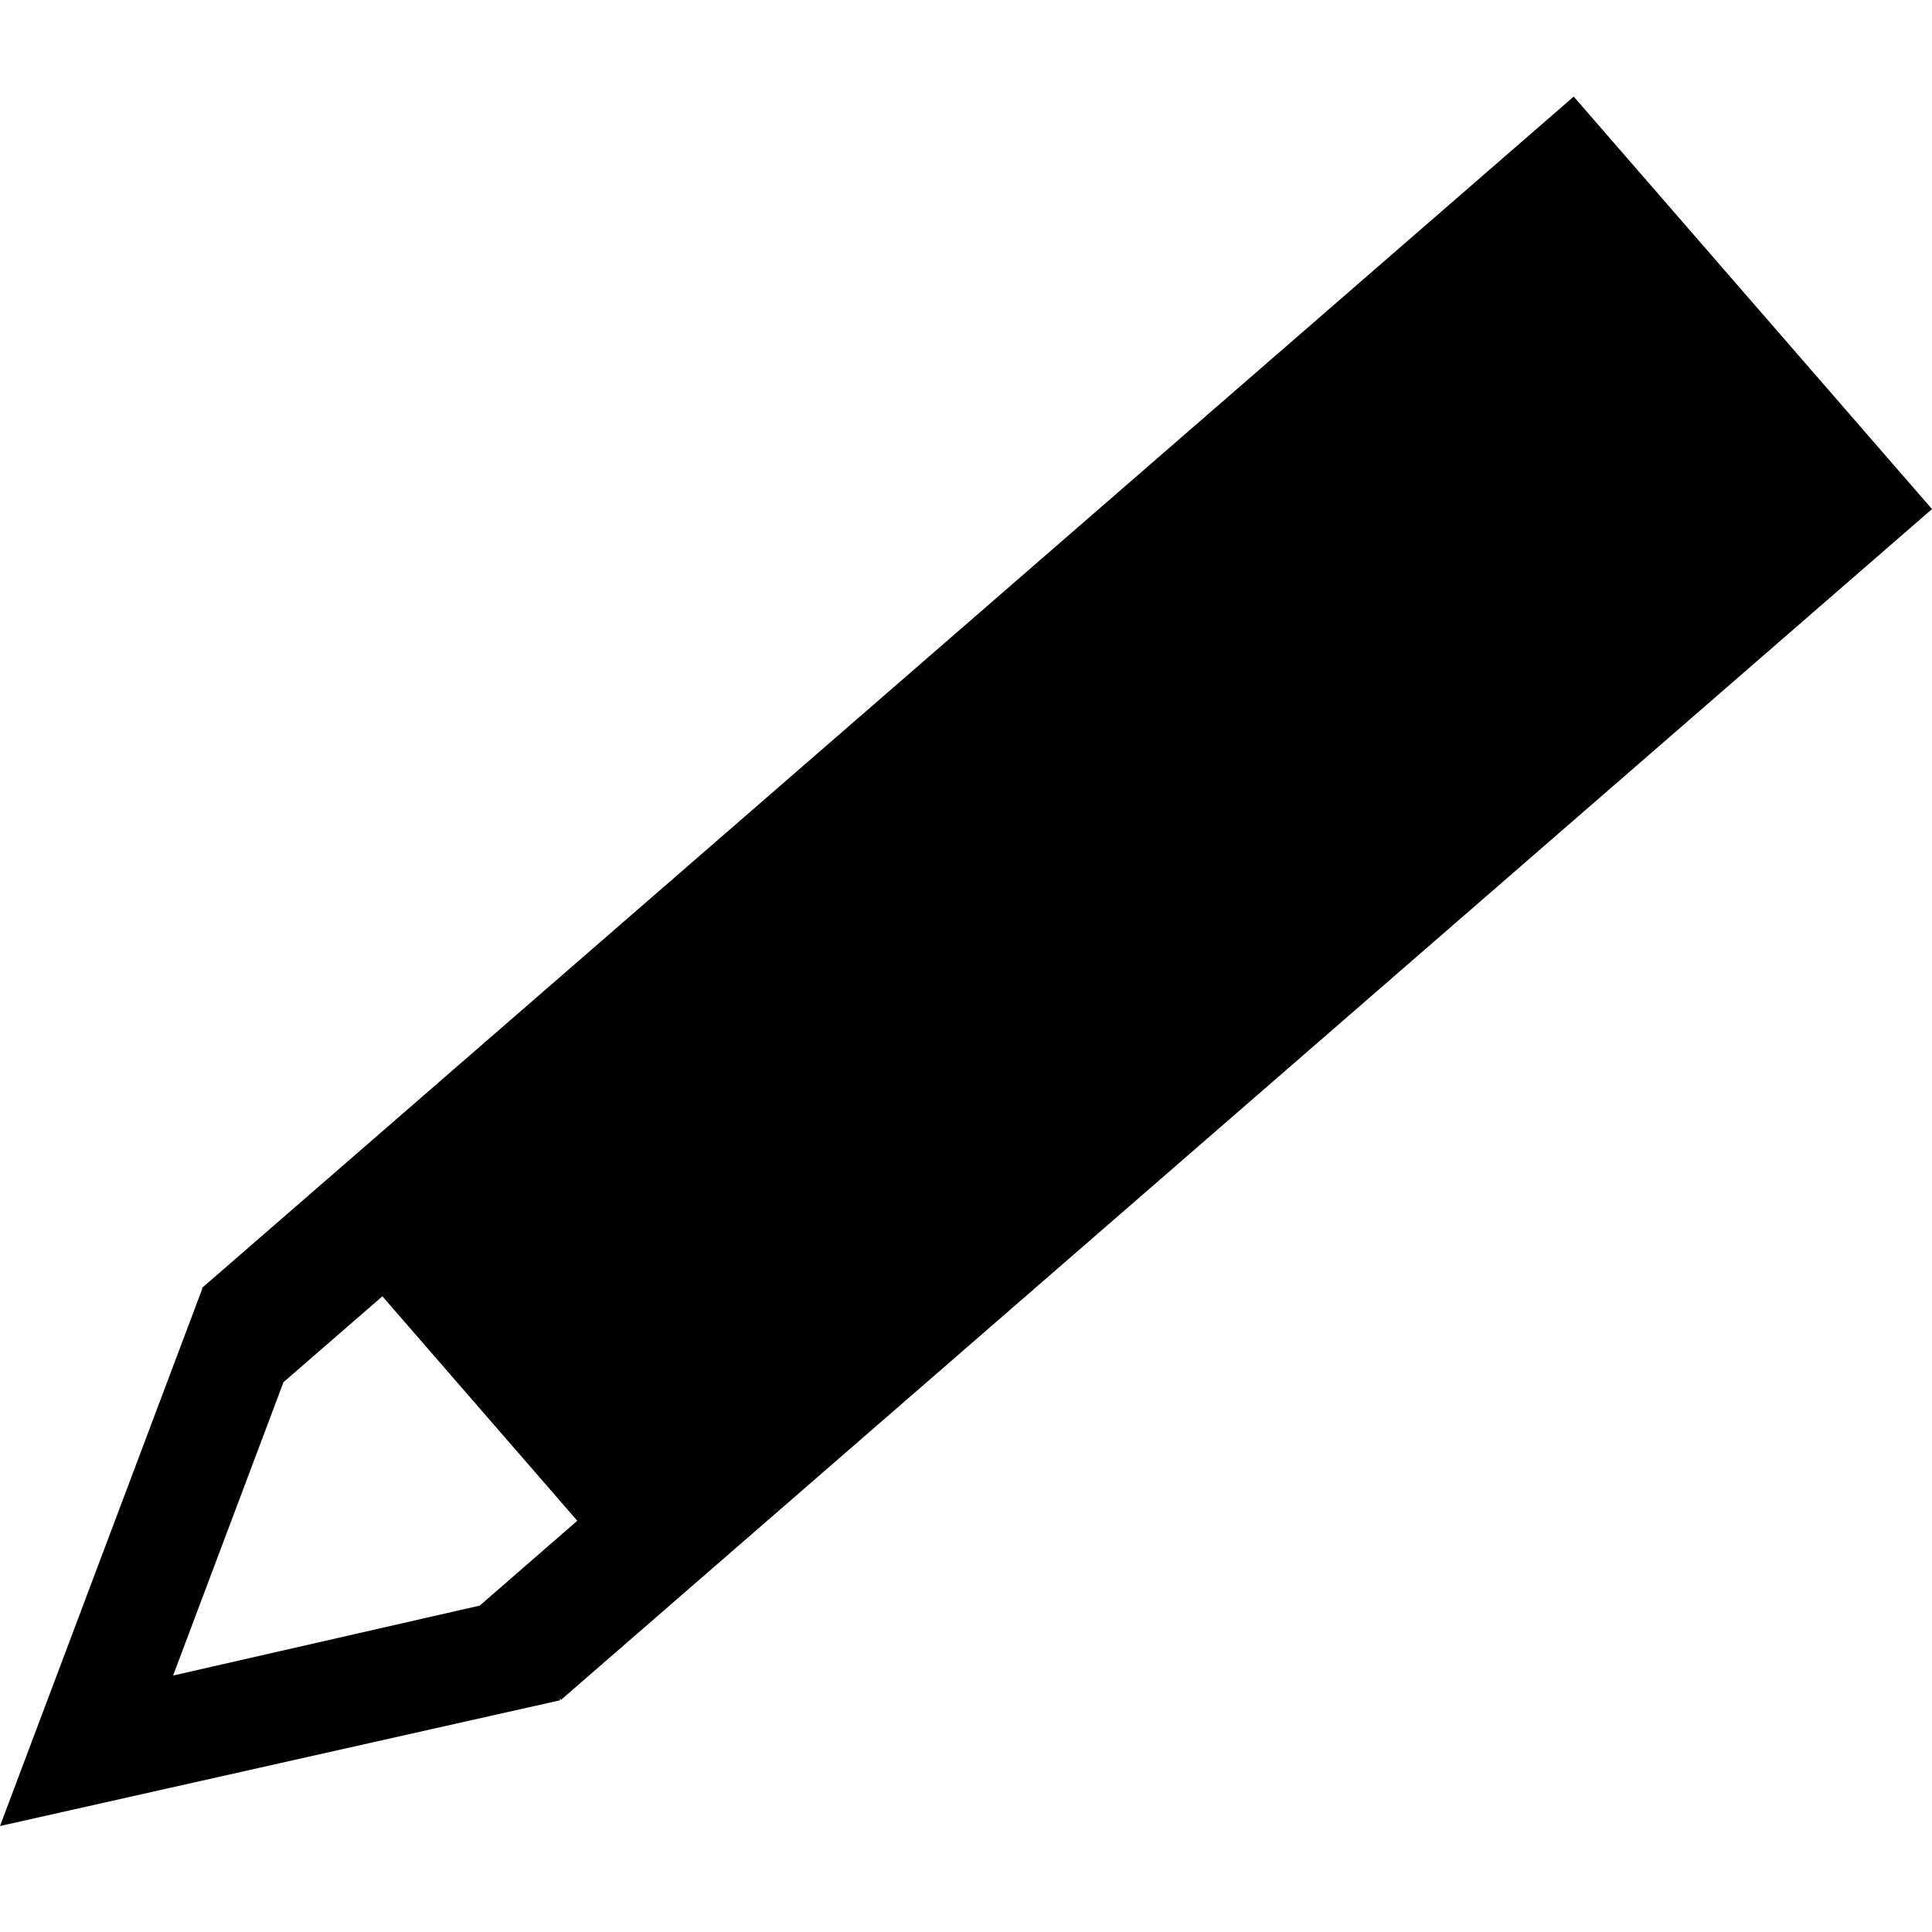 <svg width="20" height="20" viewBox="0 0 20 20" xmlns="http://www.w3.org/2000/svg"><path d="M16.291 1L2.1 13.325l-.01.01.004.006L0 18.903l5.799-1.302-.006-.023.022.024-.003-.009L20 5.27 16.291 1zM3.959 13.42l2.017 2.323-1.012.88h-.006l-3.166.722 1.142-3.035.001-.002.001-.002v.001l1.023-.888z" fill-rule="evenodd"/></svg>